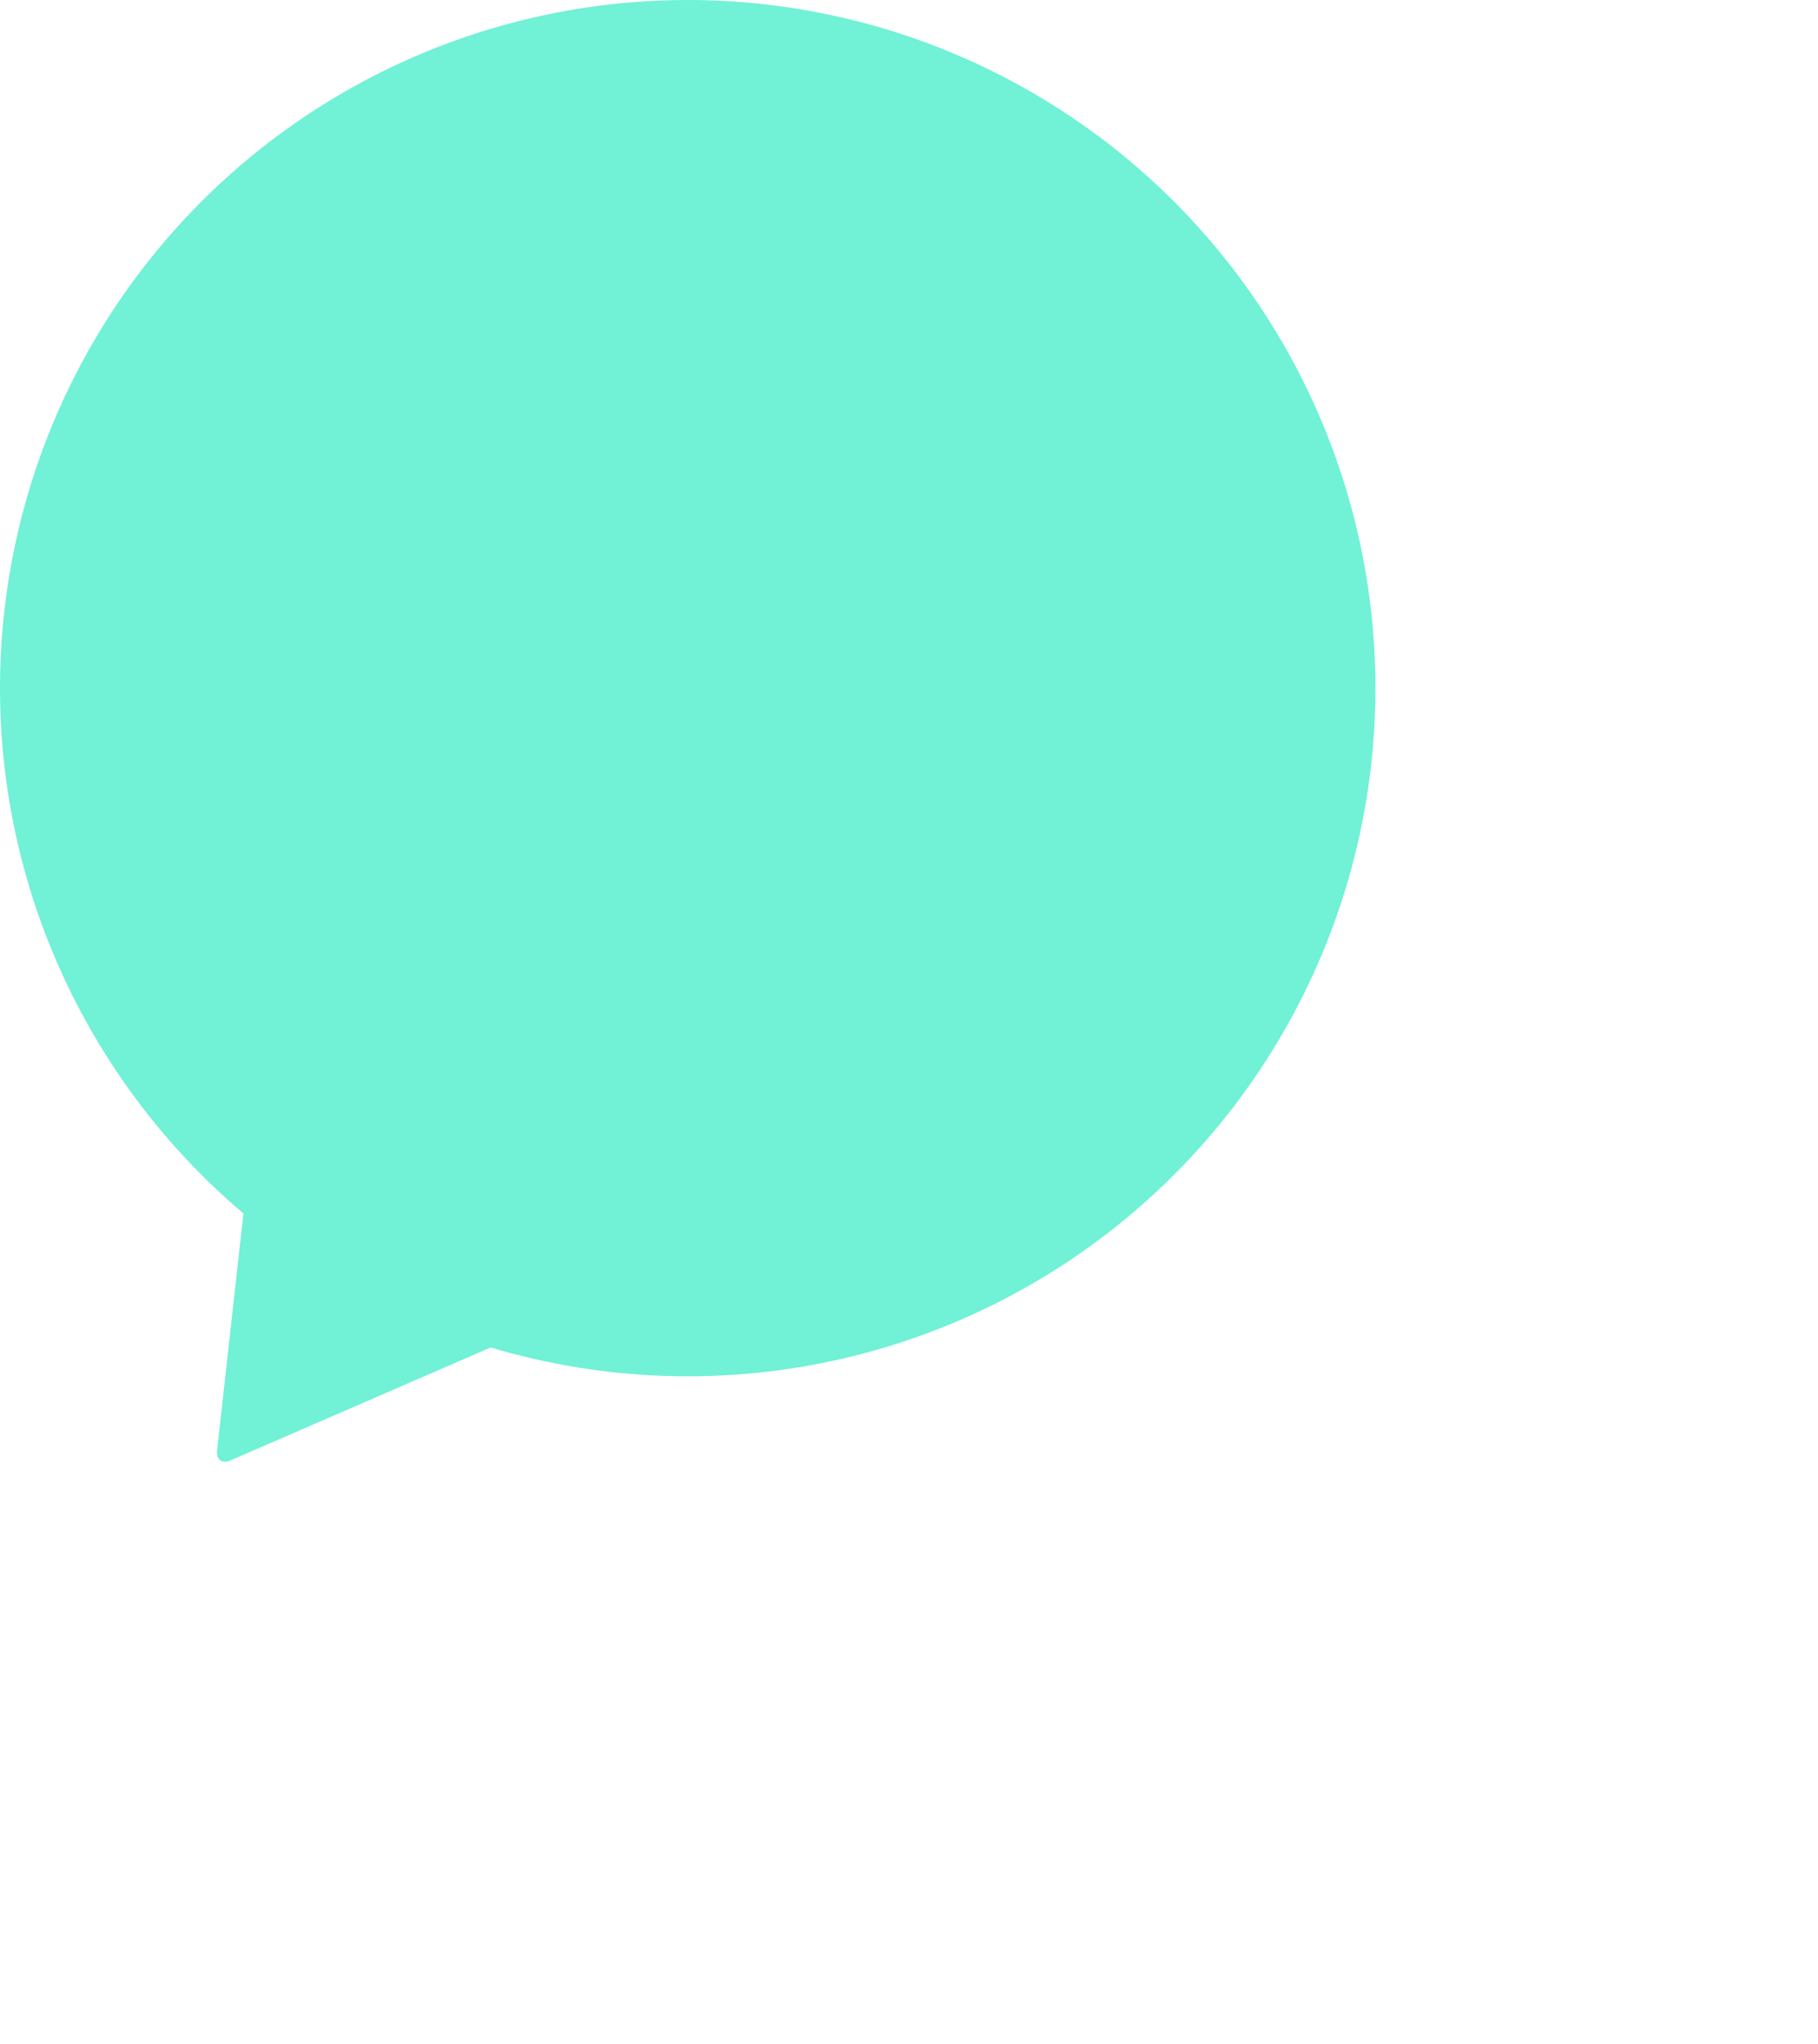 <svg xmlns="http://www.w3.org/2000/svg" xmlns:xlink="http://www.w3.org/1999/xlink" viewBox="0 0 331.02 371.99">
  <defs>
    <clipPath id="a" transform="translate(-2)">
      <ellipse cx="126.22" cy="125.73" rx="126.22" ry="124.73" fill="none"/>
    </clipPath>
  </defs>
  <g>
    <circle class="logo-circle" cx="125.22" cy="125.22" r="125.22" fill="#71f1d6"/>
    <path class="logo-triangle" d="M99.09,241.83,43.94,265.75c-1.51.66-2.6-.15-2.42-1.79l5.45-49" transform="translate(-2)" fill="#71f1d6"/>
    <g clip-path="url(#a)">
      <path class="logo-shadow" d="M256.06,148.5l-77-89.42H71.27V199.24a5.24,5.24,0,0,1-.46,2.24l73.24,85L217.67,372l57.67-67,57.67-67Z" transform="translate(-2)" fill=""/>
    </g>
    <g class="logo-letter-wrapper">
      <path class="logo-letter" d="M181.79,62q21.33,20.85,21.33,59.16t-21.33,59.16q-21.34,20.85-59.16,20.85H71v-160h51.64Q160.45,41.14,181.79,62ZM167.36,166.61q15.39-16.37,15.4-45.46t-15.4-45.46Q152,59.33,124.57,59.33H90.39V183h34.18Q152,183,167.36,166.61Z" transform="translate(-2)" fill=""/>
    </g>
  </g>
</svg>
